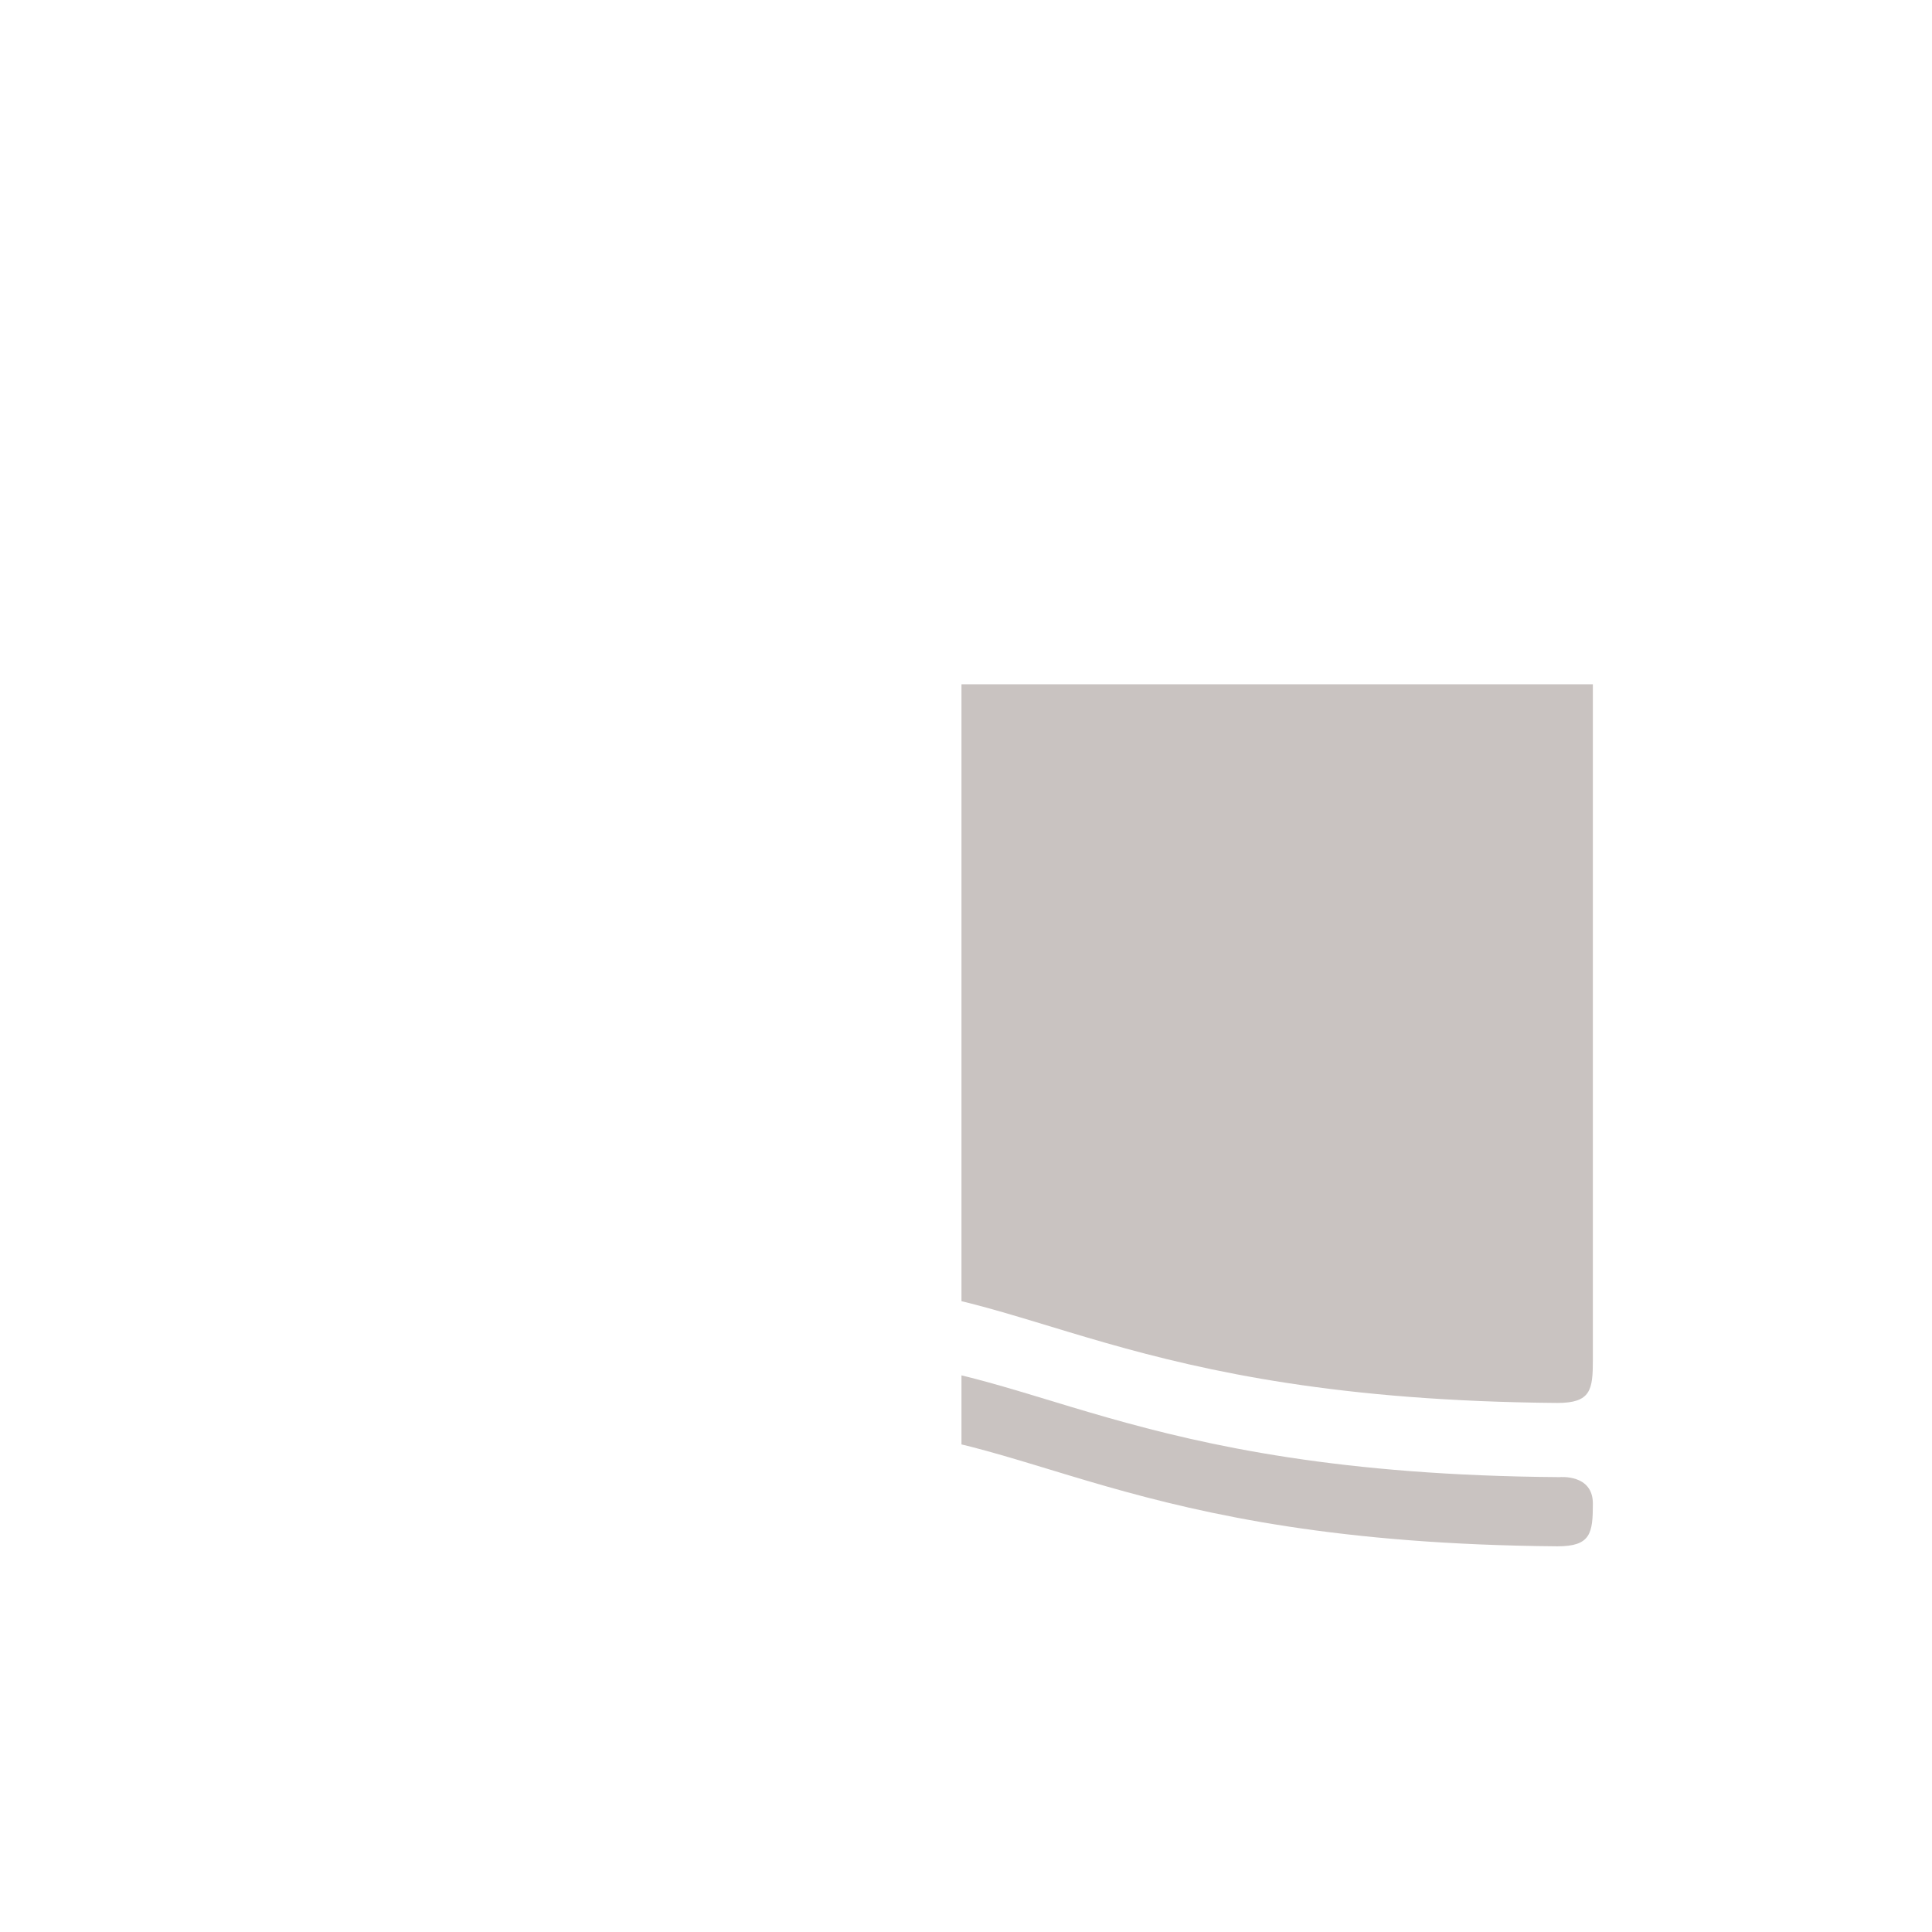 <?xml version="1.0" encoding="UTF-8" standalone="no"?>
<!-- Generator: Adobe Illustrator 22.1.0, SVG Export Plug-In . SVG Version: 6.00 Build 0)  -->

<svg
   xmlns:dc="http://purl.org/dc/elements/1.1/"
   xmlns:cc="http://creativecommons.org/ns#"
   xmlns:rdf="http://www.w3.org/1999/02/22-rdf-syntax-ns#"
   xmlns:svg="http://www.w3.org/2000/svg"
   xmlns="http://www.w3.org/2000/svg"
   xmlns:sodipodi="http://sodipodi.sourceforge.net/DTD/sodipodi-0.dtd"
   xmlns:inkscape="http://www.inkscape.org/namespaces/inkscape"
   version="1.1"
   id="Layer_1"
   x="0px"
   y="0px"
   viewBox="0 0 50 50"
   style="enable-background:new 0 0 50 50;"
   xml:space="preserve"
   sodipodi:docname="blanket.svg"
   inkscape:version="0.92.1 r15371"><defs
   id="defs7" /><sodipodi:namedview
   pagecolor="#ffffff"
   bordercolor="#666666"
   borderopacity="1"
   objecttolerance="10"
   gridtolerance="10"
   guidetolerance="10"
   inkscape:pageopacity="0"
   inkscape:pageshadow="2"
   inkscape:window-width="1858"
   inkscape:window-height="1057"
   id="namedview5"
   showgrid="false"
   inkscape:zoom="4.72"
   inkscape:cx="25"
   inkscape:cy="25"
   inkscape:window-x="54"
   inkscape:window-y="-8"
   inkscape:window-maximized="1"
   inkscape:current-layer="g10" />

<g
   transform="translate(9.383,2.209)"
   id="g12"
   style="fill:#c9c3c1;fill-opacity:1"><g
     transform="matrix(0.69,0,0,0.69,15.5,15.5)"
     style="fill:#c9c3c1;fill-opacity:1"
     id="g10"><svg
       height="100%"
       width="100%"
       version="1.1"
       x="0px"
       y="0px"
       viewBox="0 0 100 100"
       enable-background="new 0 0 100 100"
       xml:space="preserve"
       id="svg8"
       style="fill:#c9c3c1;fill-opacity:1"><path
         inkscape:connector-curvature="0"
         d="m 44.707,-21.357 c -32.67,-0.267 -39.726,-8.789 -53.633,-8.789 -16.549,0 -26.263,4.551 -30.43,7.116 -3.086,1.66 -2.37,-1.537 -2.37,-2.65 0,-1.12 1.836,-2.207 1.836,-2.207 3.828,-2.48 13.672,-7.448 30.963,-7.448 13.932,0 21.002,8.555 53.79,8.789 0,0 2.5,-0.254 2.5,1.979 0,2.233 -0.156,3.21 -2.656,3.21 z"
         id="path2-2"
         style="fill:#c9c3c1;fill-opacity:1" /><path
         inkscape:connector-curvature="0"
         d="m 47.363,61.455 c 0,-2.232 -2.5,-1.979 -2.5,-1.979 -32.787,-0.241 -39.857,-8.789 -53.79,-8.789 -17.292,0 -27.135,4.967 -30.963,7.447 0,0 -1.836,1.088 -1.836,2.207 0,1.113 -0.716,4.311 2.37,2.637 4.167,-2.552 13.88,-7.103 30.43,-7.115 13.907,0 20.963,8.535 53.633,8.802 2.5,0 2.656,-0.977 2.656,-3.21 z"
         id="path4"
         style="fill:#c9c3c1;fill-opacity:1" /><path
         inkscape:connector-curvature="0"
         d="m 47.363,-13.948 c 0,-2.233 -2.5,-1.979 -2.5,-1.979 -32.787,-0.241 -39.857,-8.789 -53.79,-8.789 -17.292,0 -27.135,4.967 -30.963,7.448 0,0 -1.836,1.087 -1.836,2.207 v 64.648 c 0,1.113 -0.716,4.31 2.37,2.649 4.167,-2.571 13.88,-7.115 30.43,-7.115 13.907,0 20.963,8.521 53.633,8.789 2.5,0 2.656,-0.977 2.656,-3.21 z"
         id="path6"
         style="fill:#c9c3c1;fill-opacity:1" /></svg></g></g></svg>